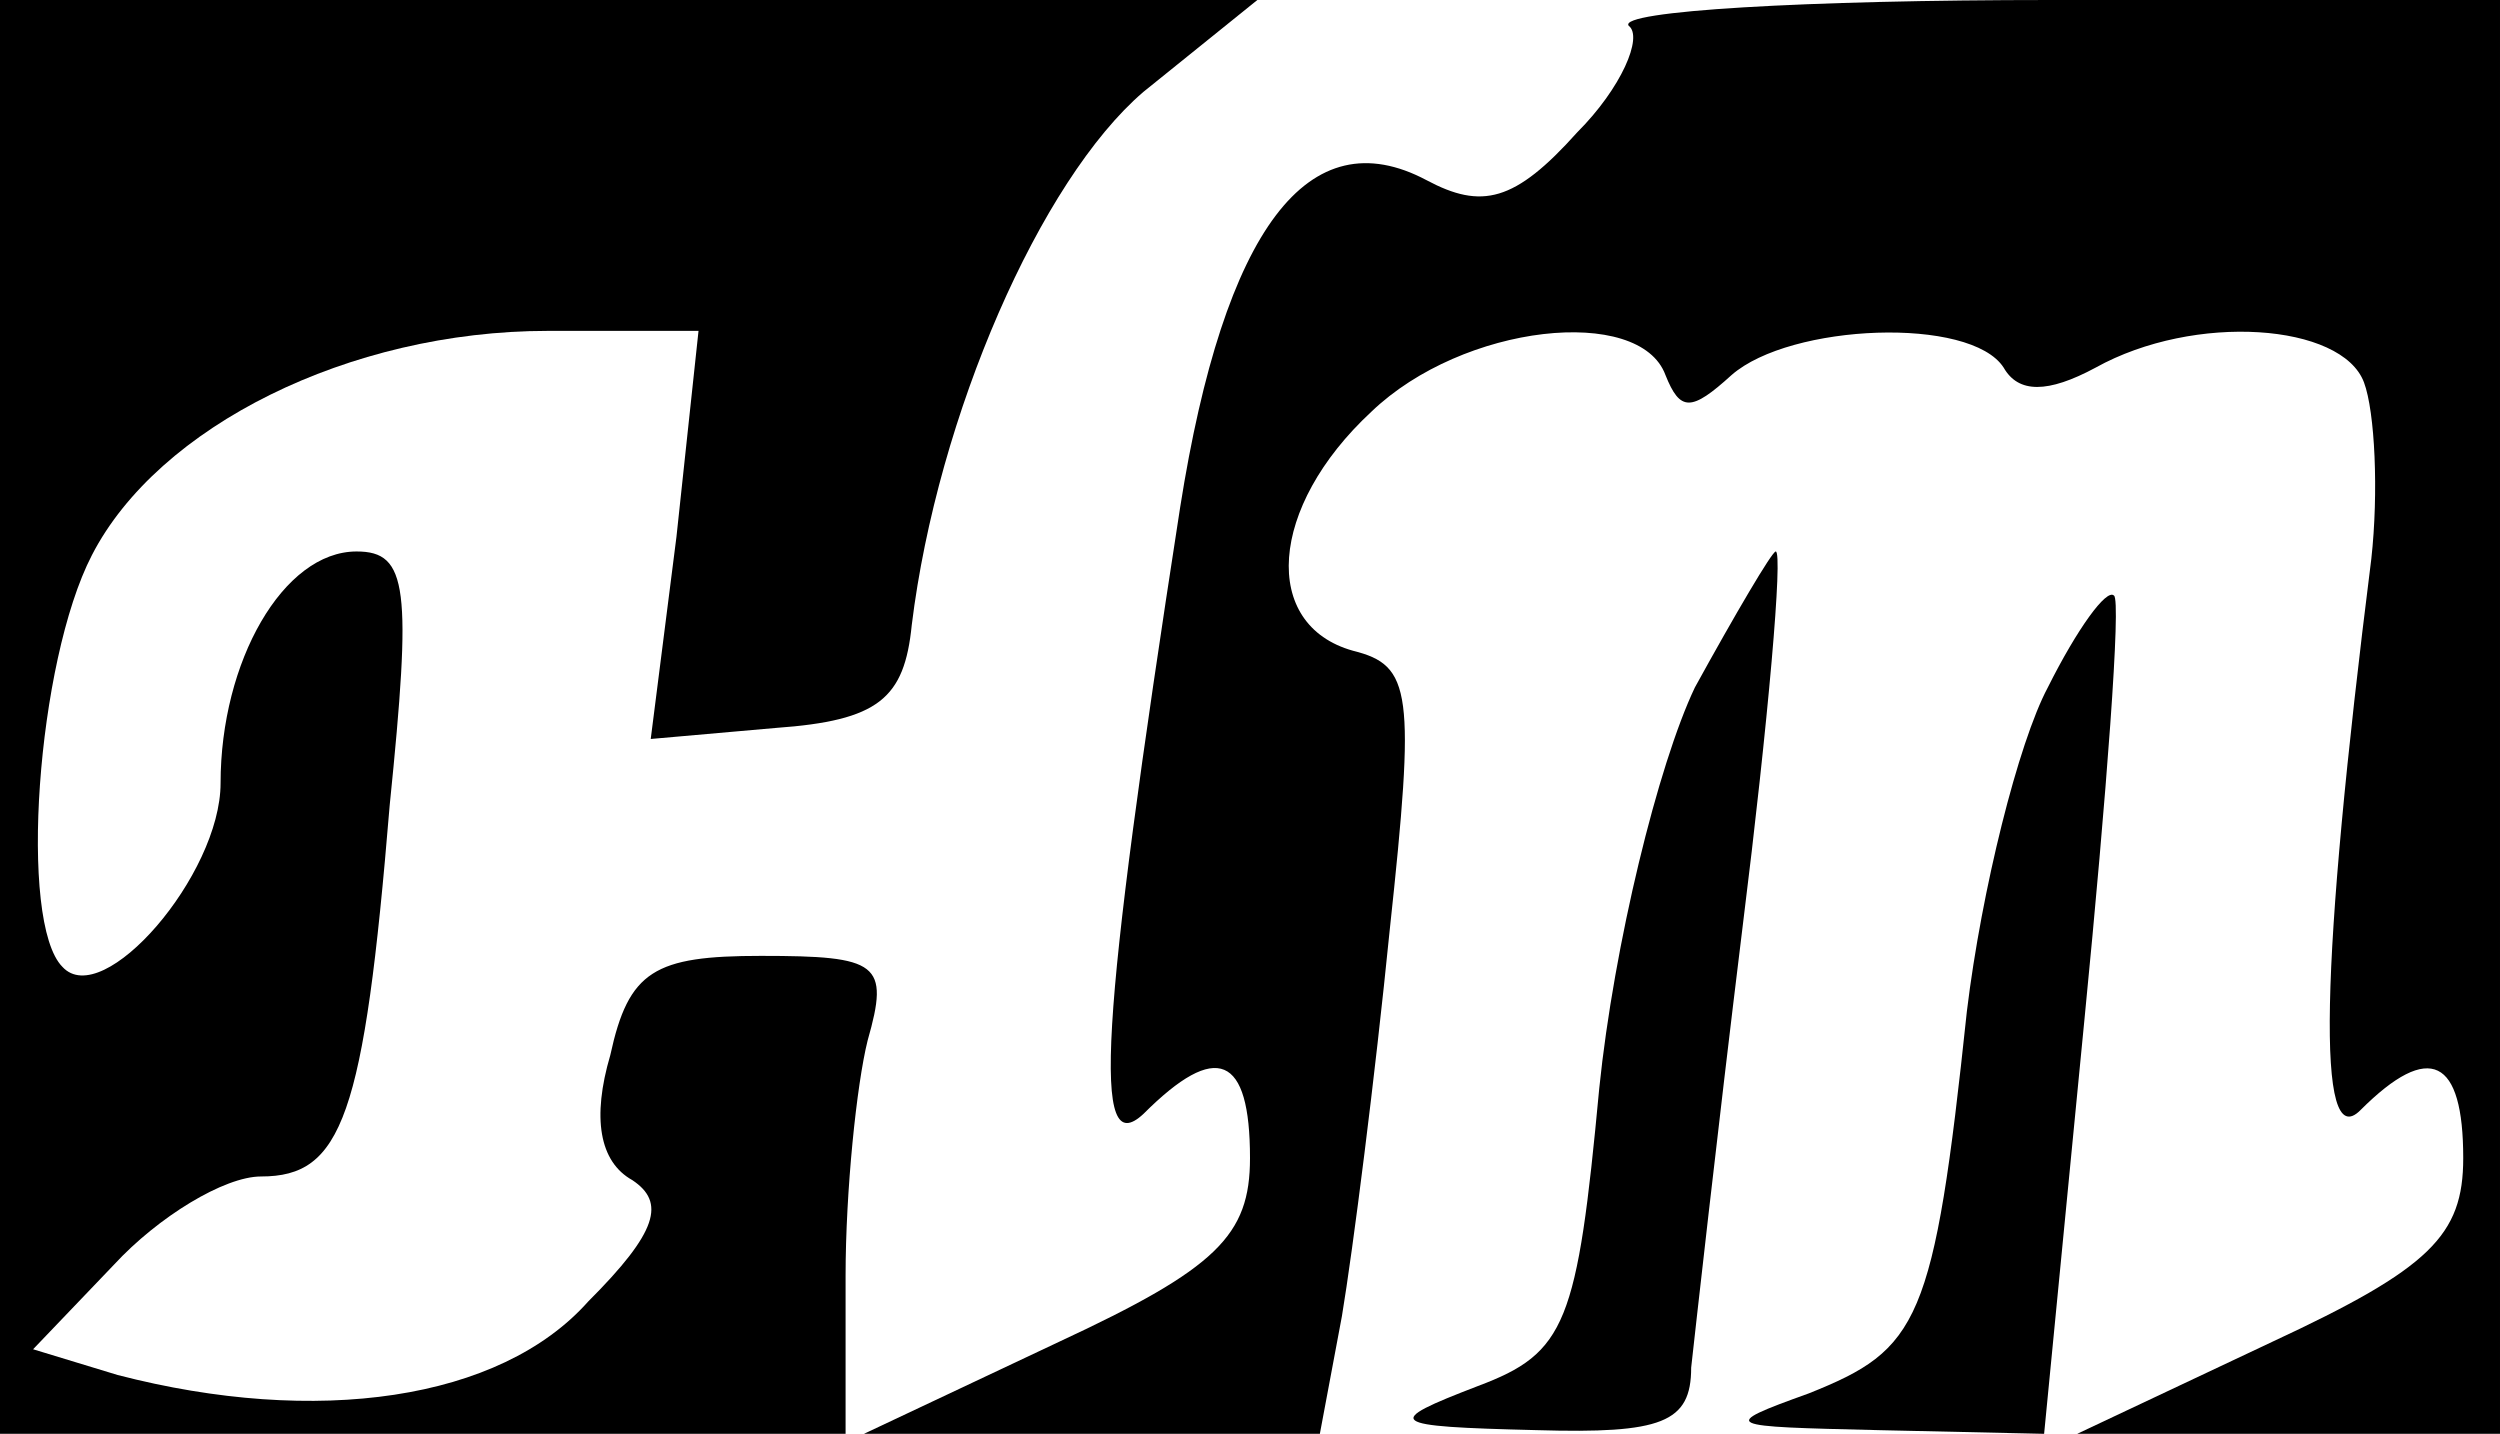 <?xml version="1.0" standalone="no"?>
<!DOCTYPE svg PUBLIC "-//W3C//DTD SVG 20010904//EN"
 "http://www.w3.org/TR/2001/REC-SVG-20010904/DTD/svg10.dtd">
<svg version="1.0" xmlns="http://www.w3.org/2000/svg"
 width="68pt" height="39pt" viewBox="0 0 68 39"
 preserveAspectRatio="xMidYMid meet">
<g transform="translate(0,39) scale(0.1,-0.1)"
fill="#000000" stroke="none">
<path d="M0 195 l0 -195 115 0 115 0 0 43 c0 23 3 52 6 64 6 21 3 23 -29 23
-29 0 -36 -4 -41 -27 -5 -17 -3 -29 6 -34 9 -6 7 -14 -12 -33 -24 -27 -74 -34
-128 -20 l-23 7 22 23 c12 13 30 24 40 24 22 0 28 16 35 101 6 59 5 69 -9 69
-20 0 -37 -30 -37 -63 0 -25 -32 -62 -43 -50 -12 12 -7 83 8 112 18 35 70 61
124 61 l41 0 -6 -56 -7 -55 34 3 c28 2 35 8 37 28 7 57 35 121 63 145 l31 25
-171 0 -171 0 0 -195z"/>
<path d="M443 383 c4 -3 -2 -17 -14 -29 -17 -19 -26 -21 -41 -13 -32 17 -55
-13 -67 -89 -22 -142 -24 -178 -10 -165 20 20 29 16 29 -12 0 -21 -9 -30 -52
-50 l-53 -25 62 0 62 0 6 32 c3 18 9 65 13 105 7 65 6 72 -10 76 -25 7 -23 39
5 65 25 24 73 29 80 10 4 -10 7 -10 18 0 16 14 65 16 74 2 4 -7 12 -7 25 0 27
15 67 12 73 -4 3 -8 4 -30 2 -48 -14 -111 -15 -162 -3 -150 19 19 28 14 28
-13 0 -21 -9 -30 -52 -50 l-53 -25 58 0 57 0 0 195 0 195 -122 0 c-67 0 -118
-3 -115 -7z"/>
<path d="M461 203 c-10 -21 -22 -70 -26 -109 -6 -64 -9 -72 -33 -81 -26 -10
-25 -11 16 -12 34 -1 42 2 42 17 1 9 7 63 14 120 7 56 11 102 9 102 -1 0 -11
-17 -22 -37z"/>
<path d="M557 203 c-8 -15 -18 -55 -22 -88 -9 -85 -13 -92 -43 -104 -25 -9
-23 -9 19 -10 l45 -1 11 113 c6 61 10 114 8 115 -2 2 -10 -9 -18 -25z"/>
</g>
</svg>
